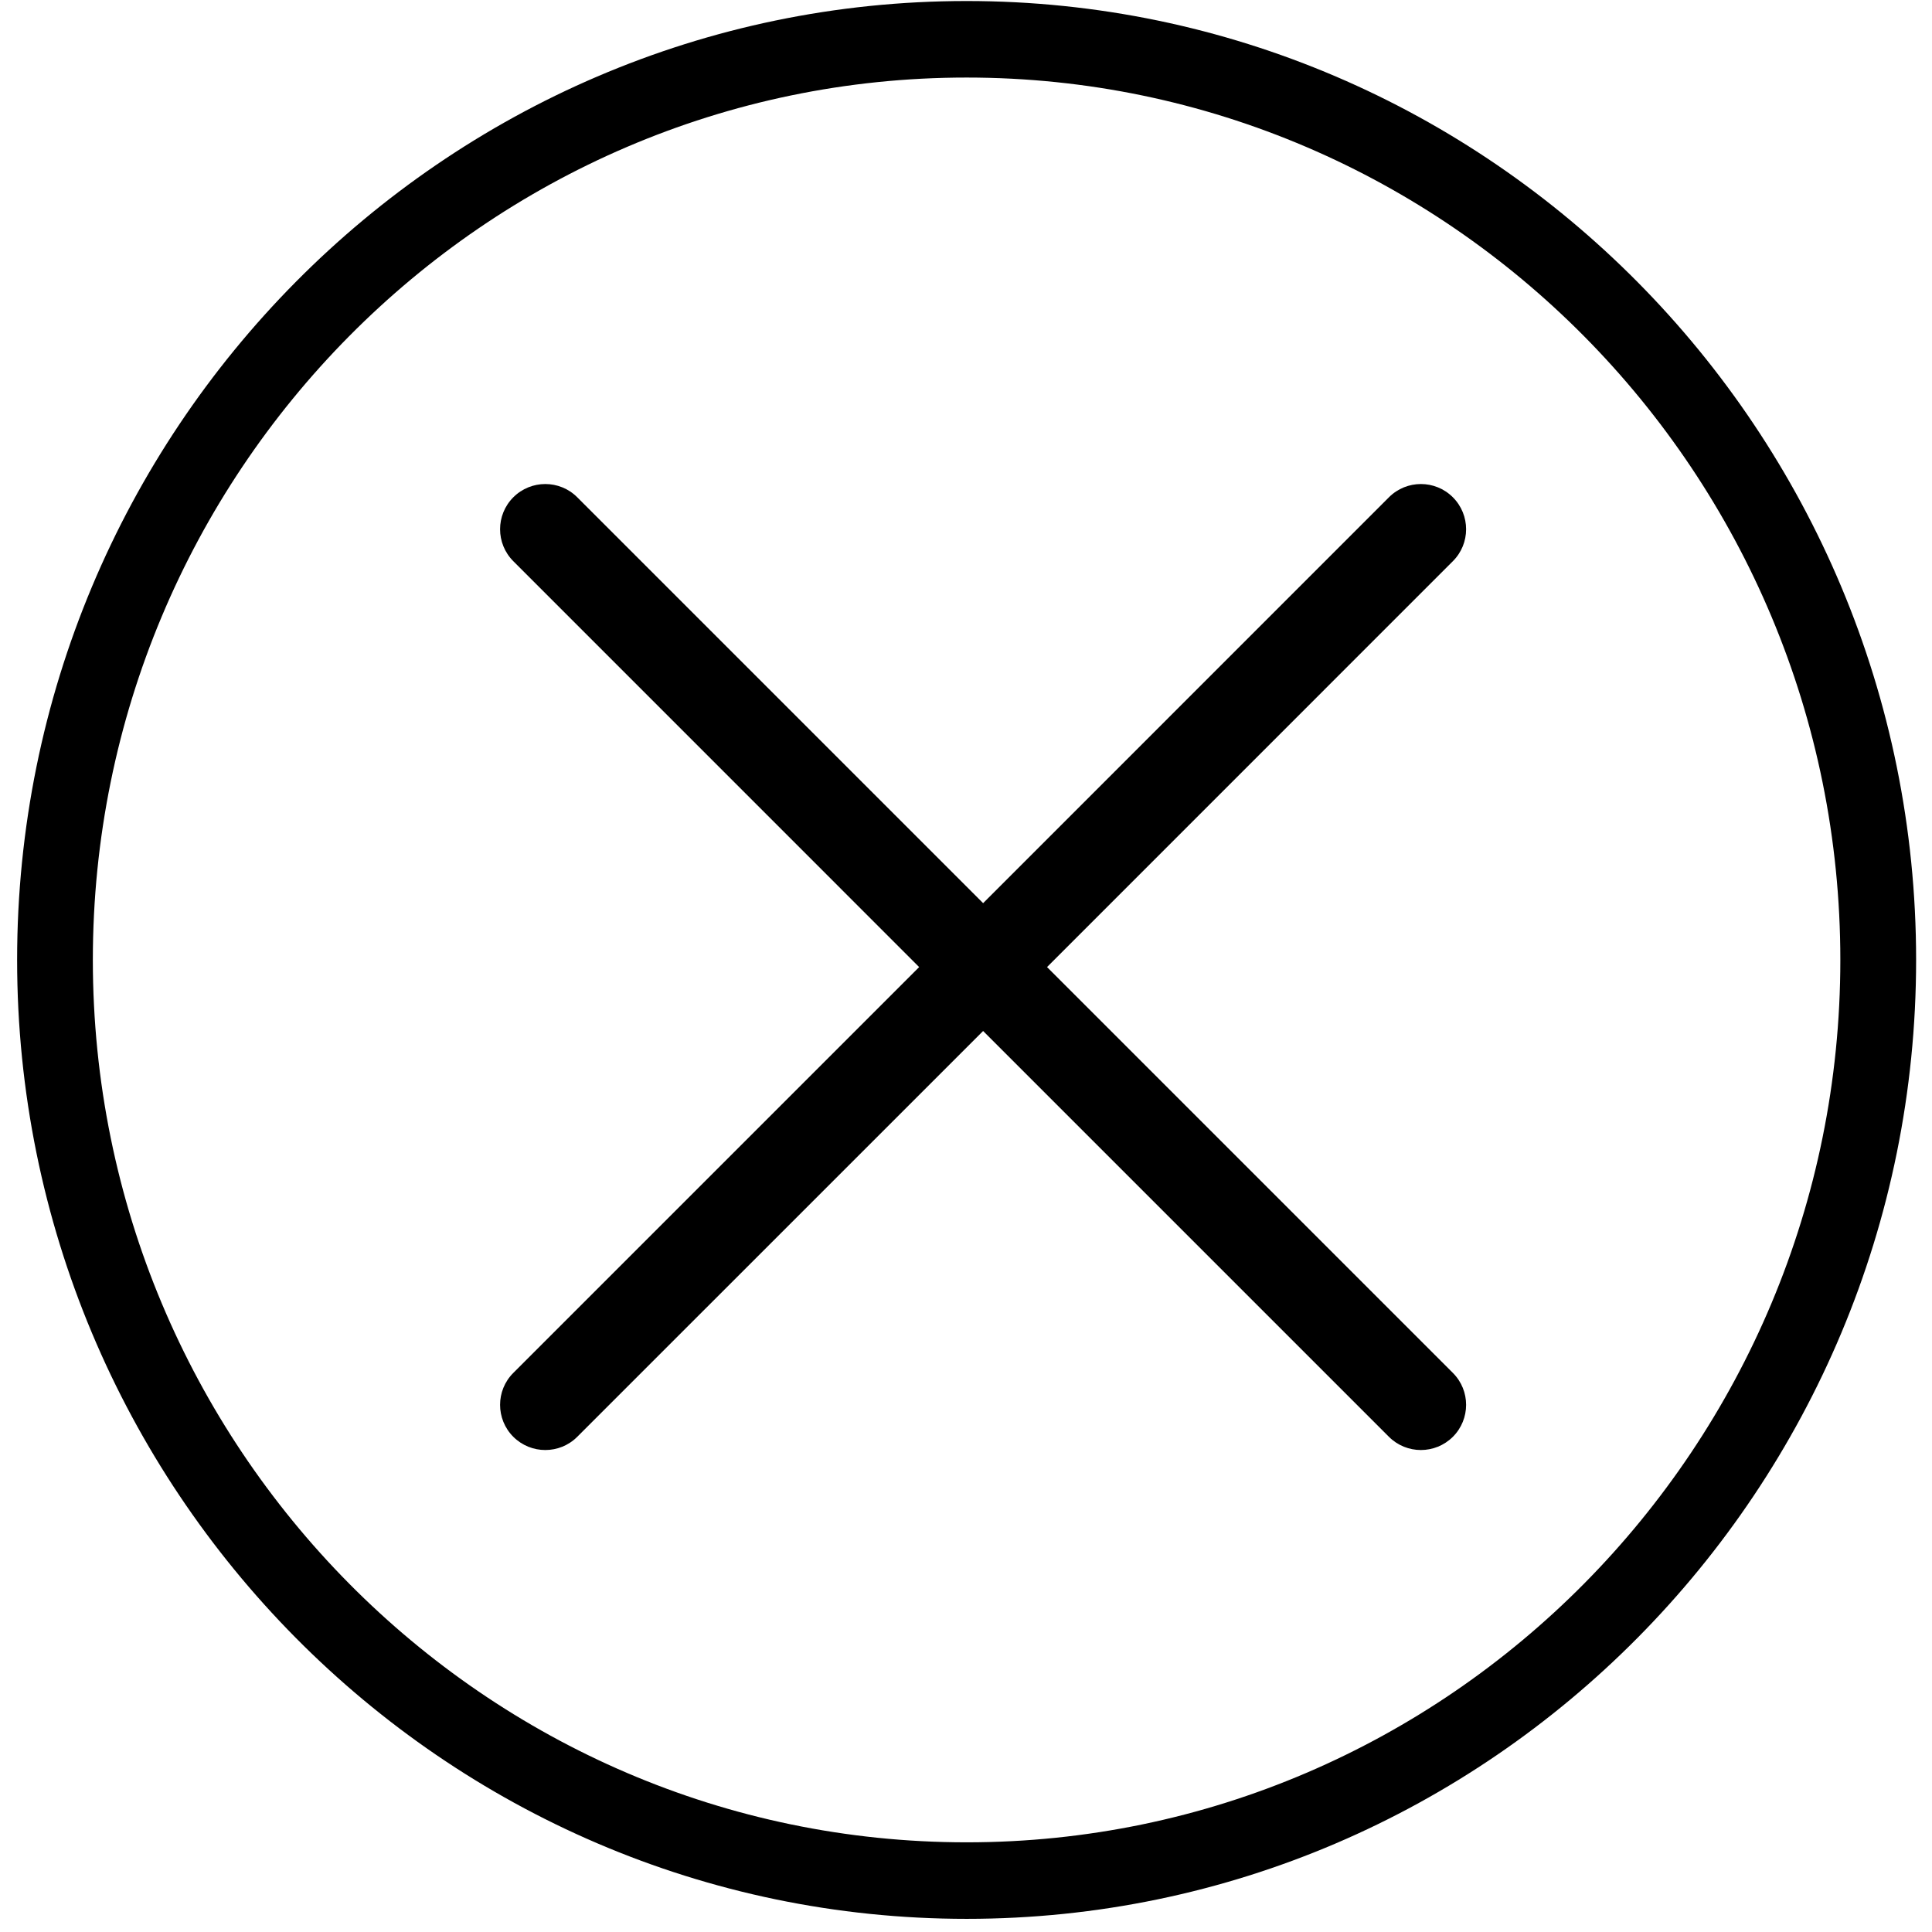 <?xml version="1.0" encoding="UTF-8" standalone="no"?>
<svg width="36px" height="36px" viewBox="0 0 36 36" version="1.1" xmlns="http://www.w3.org/2000/svg" xmlns:xlink="http://www.w3.org/1999/xlink">
    <!-- Generator: Sketch 3.6.1 (26313) - http://www.bohemiancoding.com/sketch -->
    <title>navigation-fermer</title>
    <desc>Created with Sketch.</desc>
    <defs></defs>
    <g id="Page-1" stroke="none" stroke-width="1" fill="none" fill-rule="evenodd">
        <g id="navigation-fermer" fill="#000000">
            <g id="nav-ferme">
                <g id="Layer_1">
                    <path d="M27.072,9.266 C26.743,8.937 26.21,8.937 25.881,9.266 L18.319,16.829 L10.756,9.266 C10.428,8.937 9.894,8.937 9.565,9.266 C9.236,9.595 9.236,10.128 9.565,10.457 L17.127,18.02 L9.565,25.582 C9.236,25.91 9.236,26.444 9.565,26.773 C9.73,26.937 9.945,27.019 10.161,27.019 C10.377,27.019 10.592,26.937 10.756,26.773 L18.319,19.211 L25.881,26.773 C26.045,26.937 26.261,27.019 26.476,27.019 C26.692,27.019 26.907,26.937 27.072,26.773 C27.401,26.444 27.401,25.91 27.072,25.582 L19.51,18.02 L27.072,10.457 C27.401,10.129 27.401,9.595 27.072,9.266 L27.072,9.266 Z M18.011,0.019 C8.255,0.019 0.319,8.034 0.319,17.886 C0.319,27.739 8.257,35.755 18.013,35.755 C27.768,35.755 35.704,27.739 35.704,17.886 C35.704,8.034 27.767,0.019 18.011,0.019 L18.011,0.019 Z M18.013,34.329 L18.012,34.329 C9.035,34.329 1.731,26.953 1.73,17.887 C1.73,8.821 9.034,1.445 18.011,1.445 C26.989,1.445 34.292,8.821 34.292,17.887 C34.292,26.953 26.989,34.329 18.013,34.329 L18.013,34.329 Z" id="Shape"></path>
                </g>
            </g>
        </g>
    </g>
</svg>